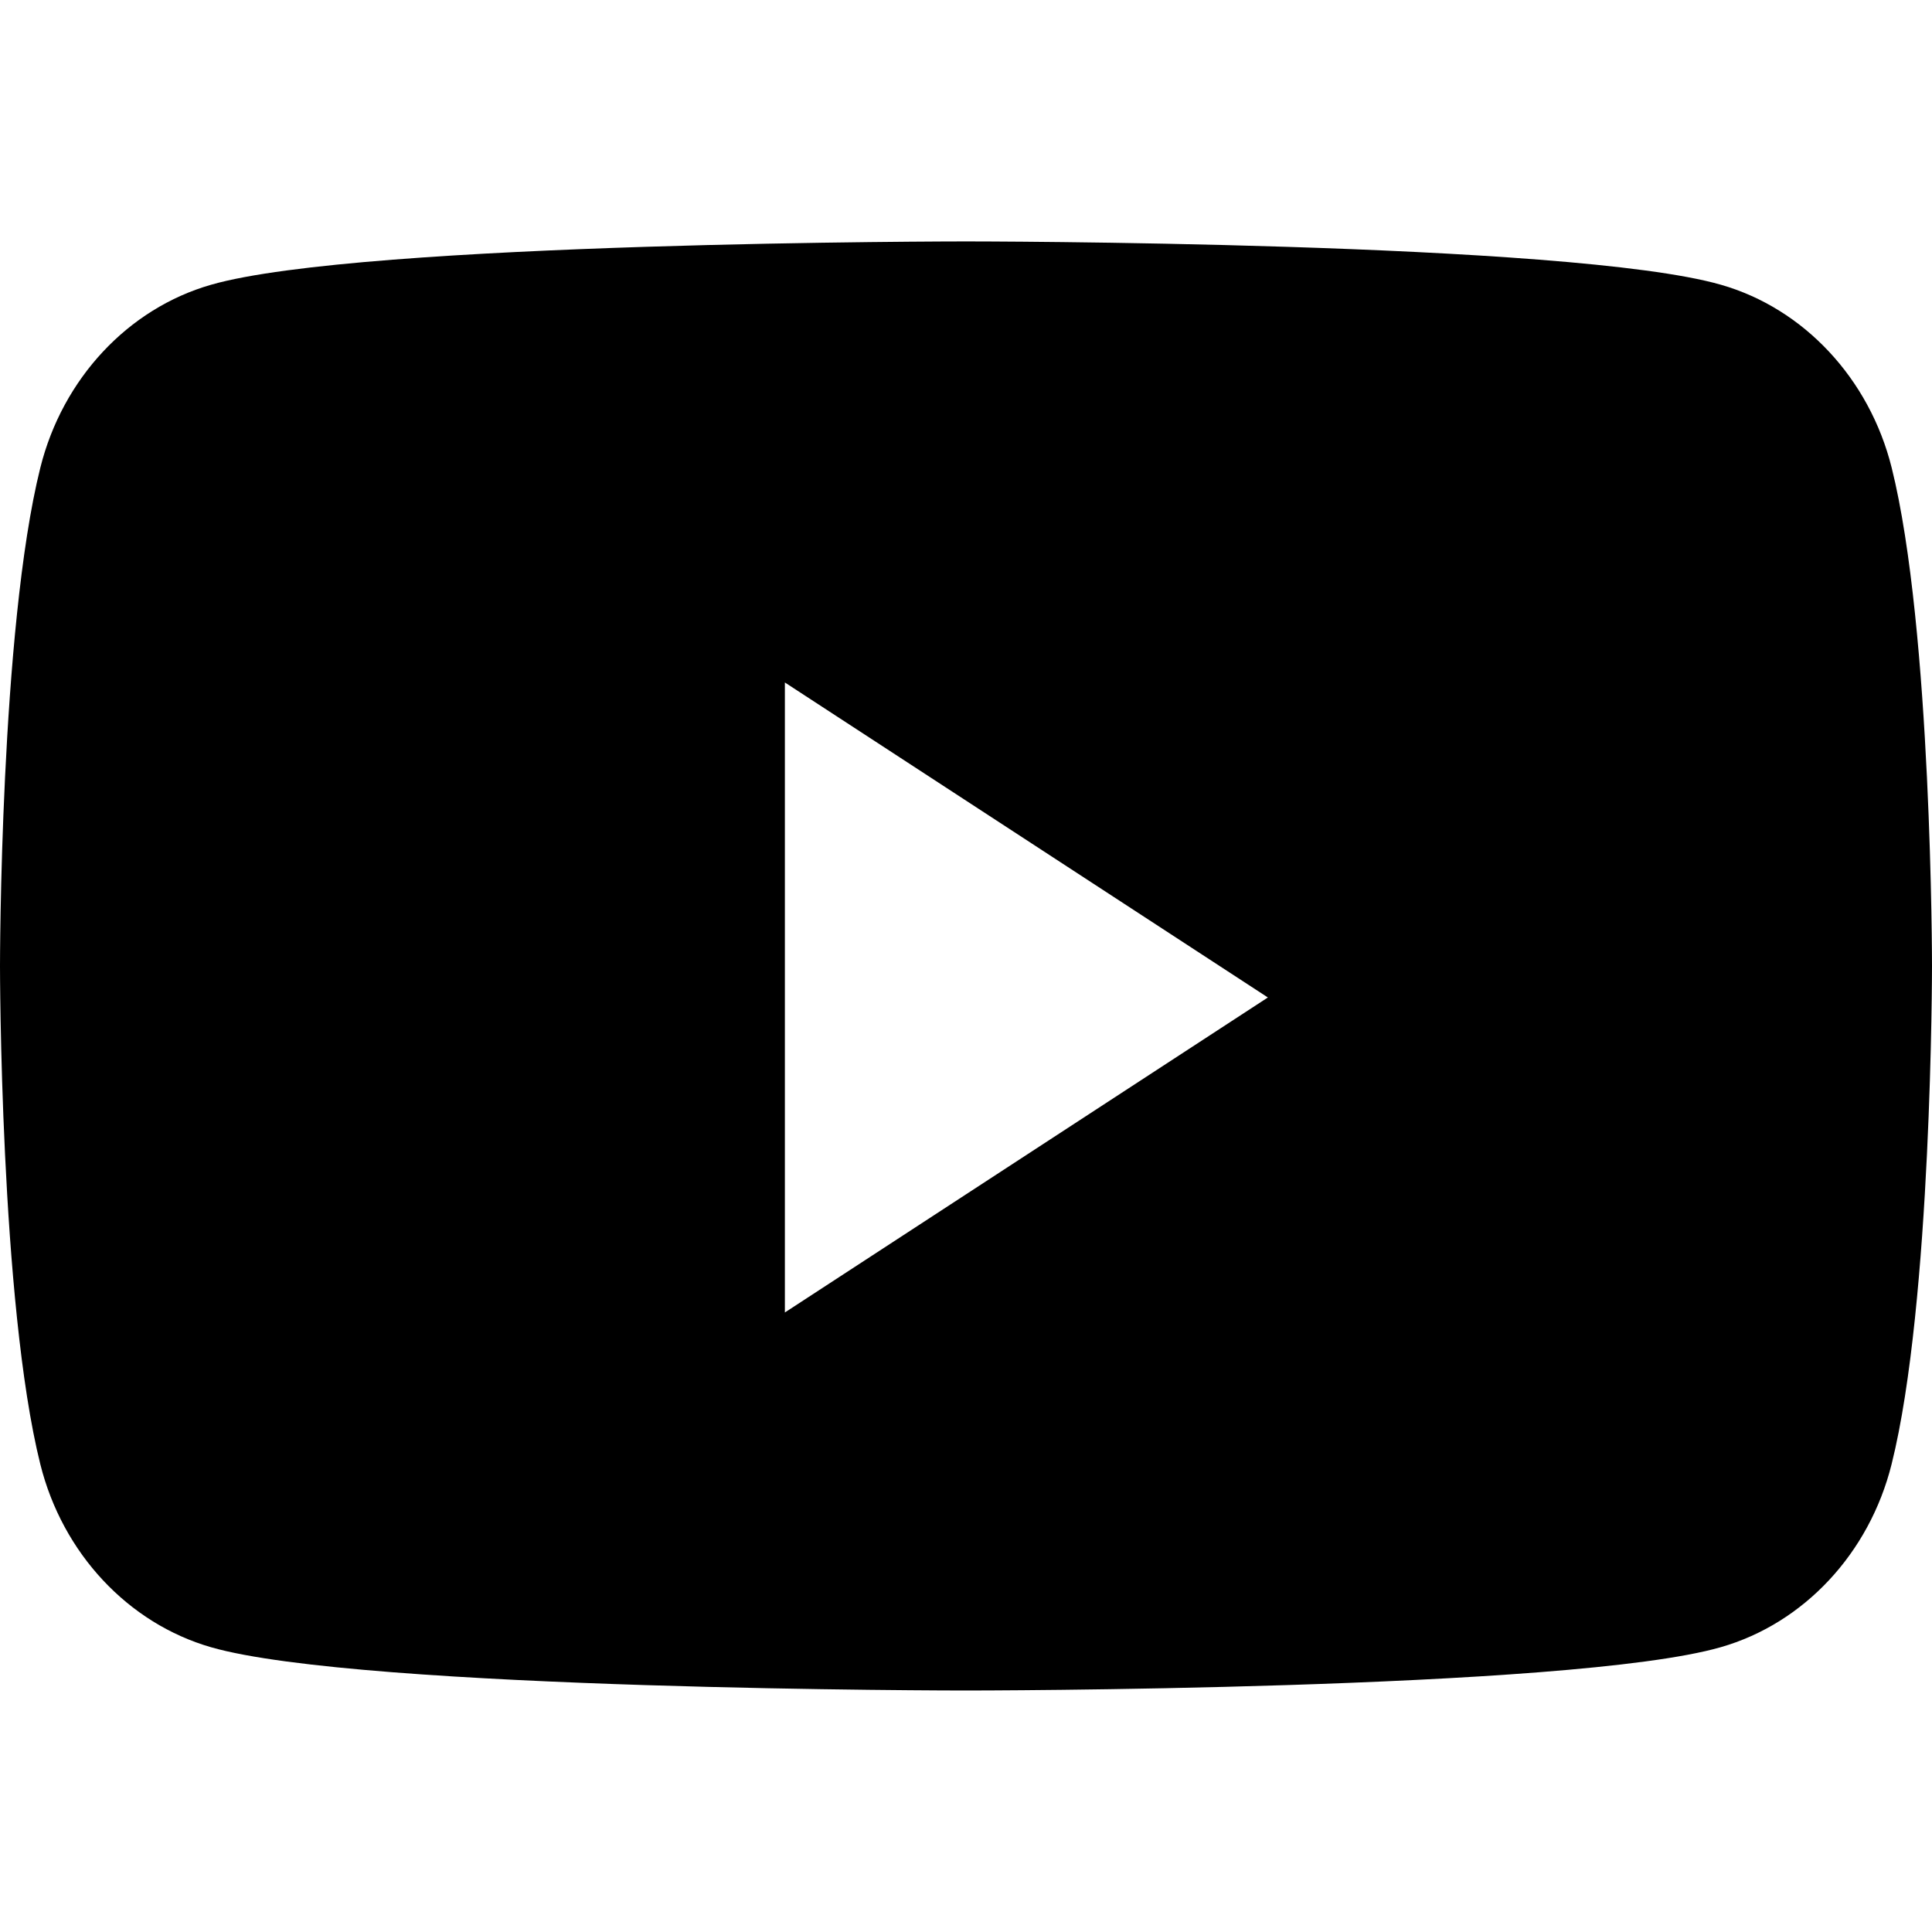 <svg width="24" height="24" viewBox="0 0 24 24" fill="none" xmlns="http://www.w3.org/2000/svg" style="display: block"><path fill-rule="evenodd" clip-rule="evenodd" d="M21.377 3.537c1.032.295 1.846 1.167 2.122 2.273C24 7.815 24 12 24 12s0 4.183-.502 6.189c-.276 1.106-1.089 1.977-2.122 2.273C19.506 21 12 21 12 21s-7.505 0-9.377-.537C1.591 20.166.777 19.295.501 18.19 0 16.183 0 11.999 0 11.999S0 7.815.501 5.81c.276-1.106 1.09-1.978 2.122-2.273C4.495 2.999 12 2.999 12 2.999s7.505 0 9.377.538zM9.75 8.477v7.827l6-3.913-6-3.913z" fill="currentColor"/></svg>